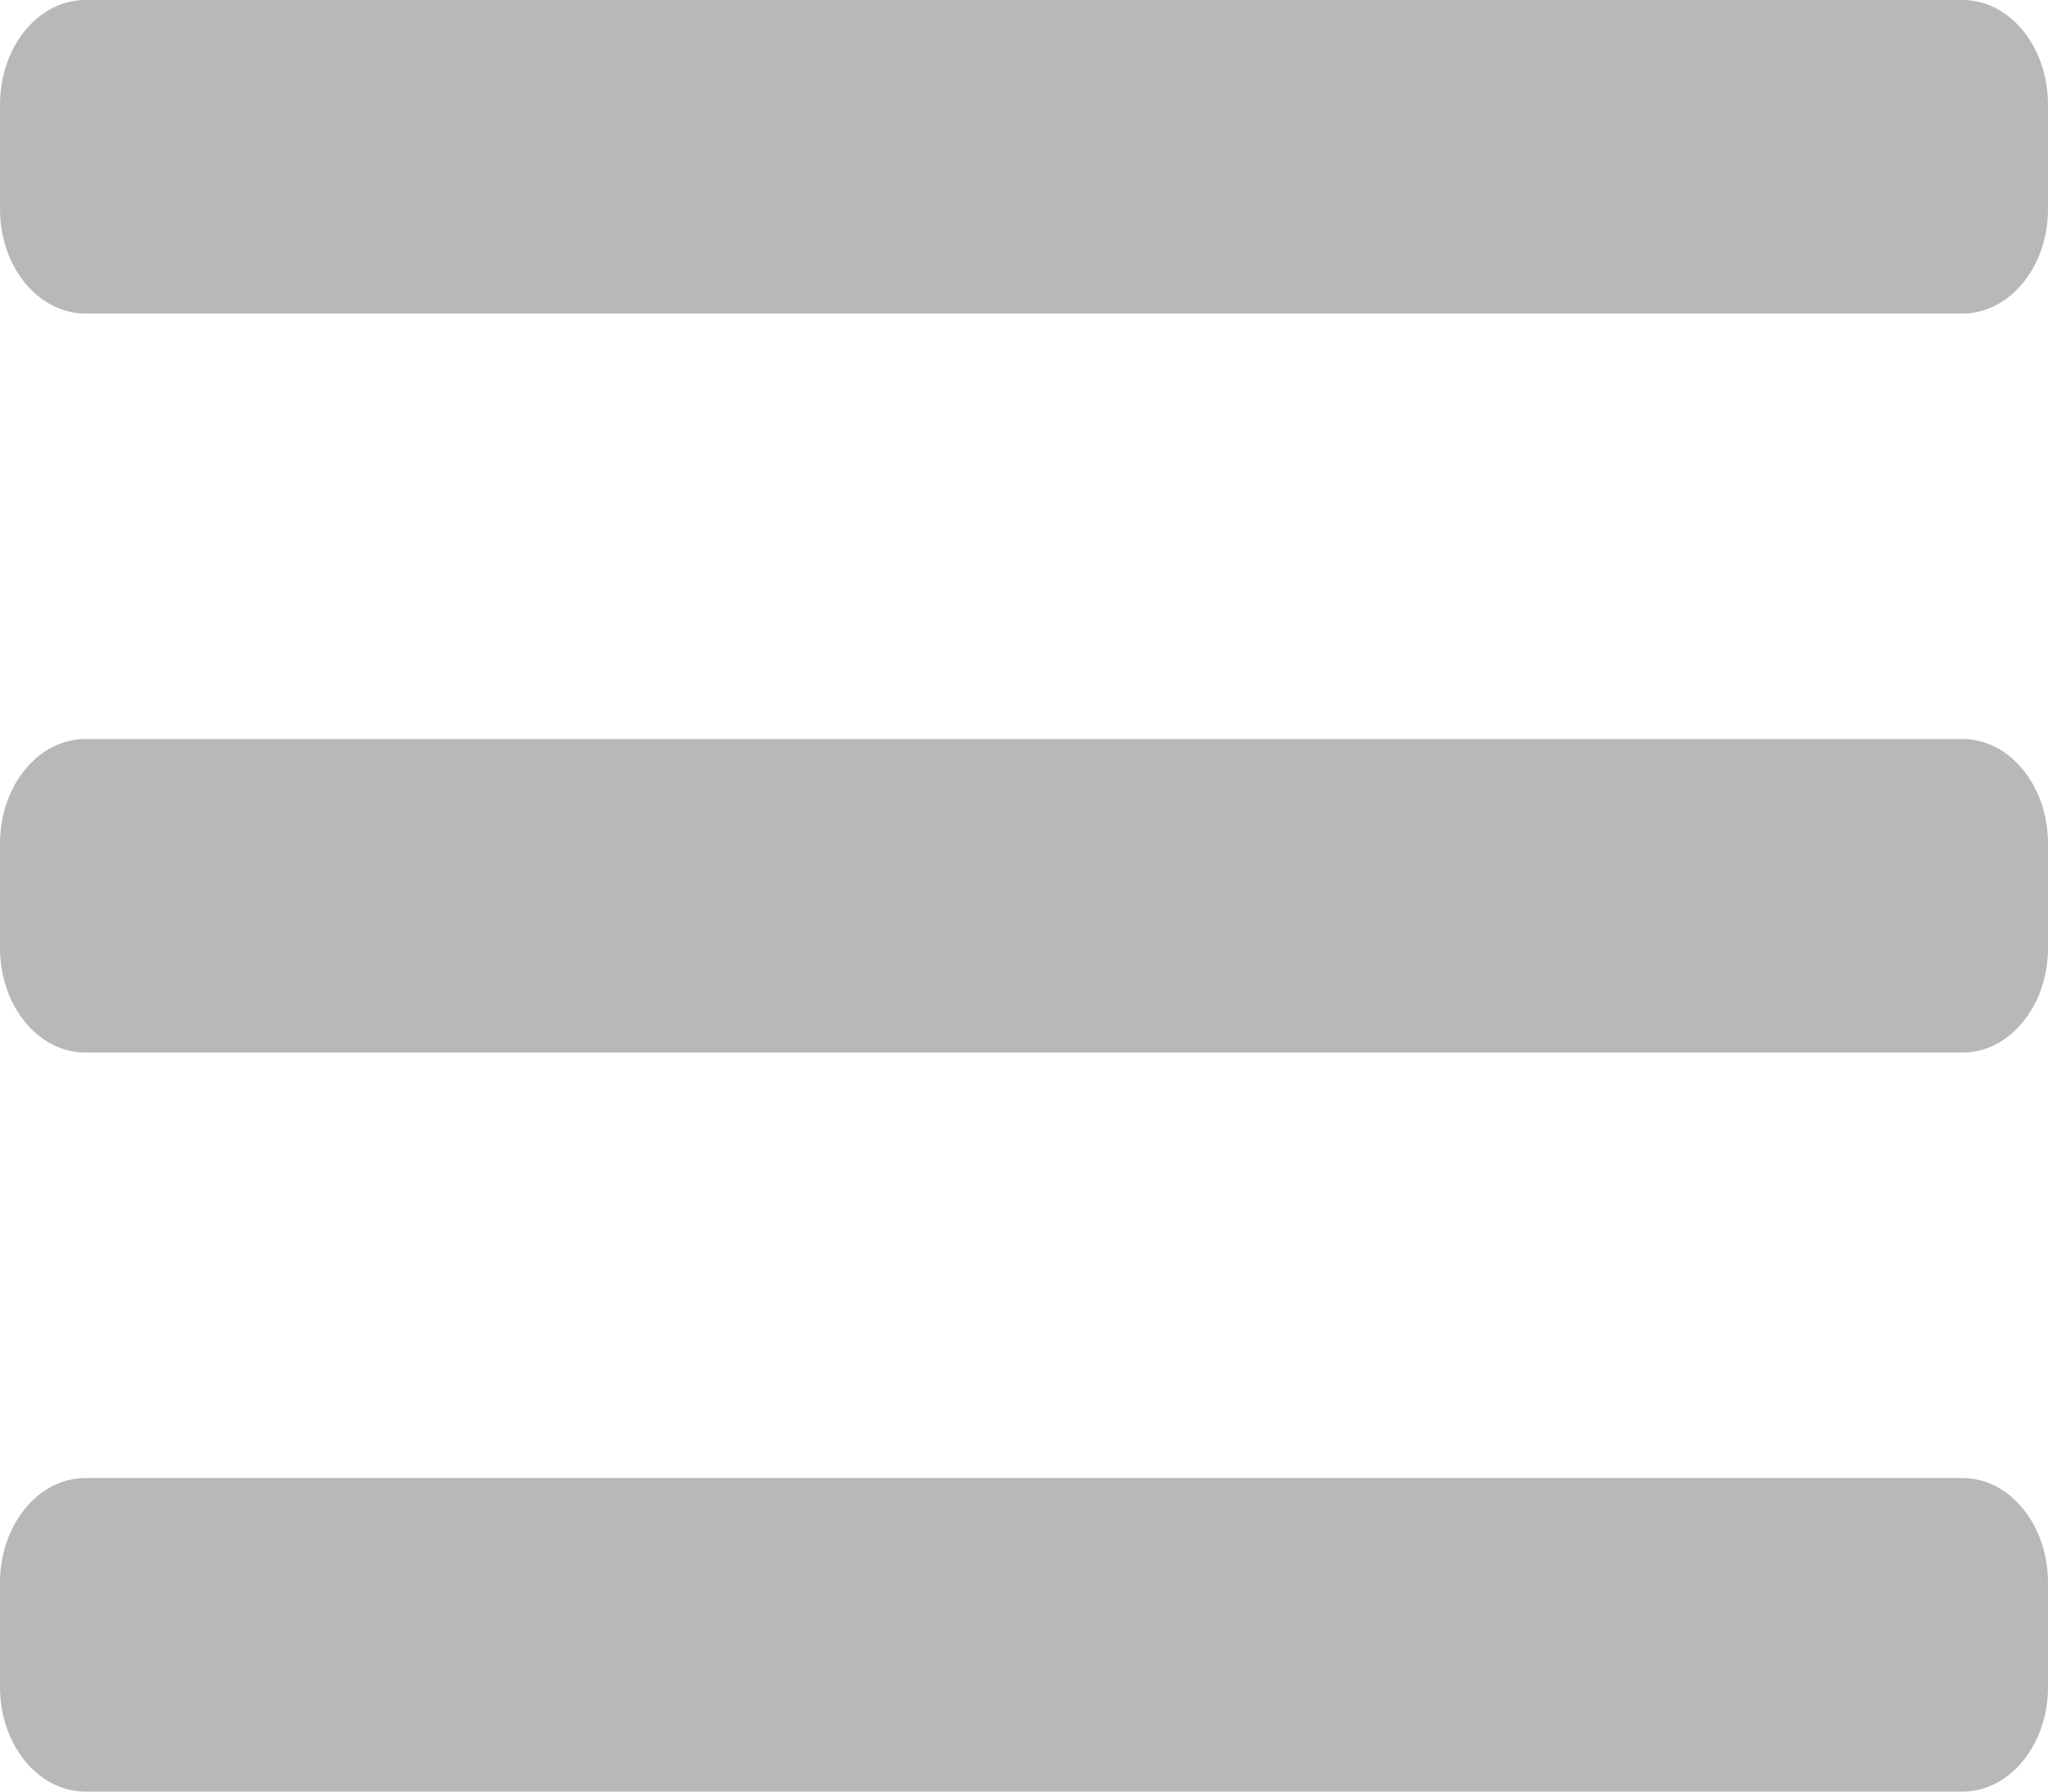 <svg width="16" height="14" viewBox="0 0 16 14" fill="none" xmlns="http://www.w3.org/2000/svg">
<path d="M15.333 0H0.667C0.298 0 0 0.366 0 0.817V1.633C0 2.084 0.298 2.45 0.667 2.45H15.333C15.701 2.45 16 2.084 16 1.633V0.817C16 0.366 15.701 0 15.333 0Z" fill="currentColor" fill-opacity="0.28"/>
<path d="M15.333 5.775H0.667C0.298 5.775 0 6.141 0 6.592V7.408C0 7.859 0.298 8.225 0.667 8.225H15.333C15.701 8.225 16 7.859 16 7.408V6.592C16 6.141 15.701 5.775 15.333 5.775Z" fill="currentColor" fill-opacity="0.28"/>
<path d="M0.667 11.55H15.333C15.701 11.55 16 11.916 16 12.367V13.183C16 13.634 15.701 14 15.333 14H0.667C0.298 14 0 13.634 0 13.183V12.367C0 11.916 0.298 11.55 0.667 11.55Z" fill="currentColor" fill-opacity="0.28"/>
</svg>

